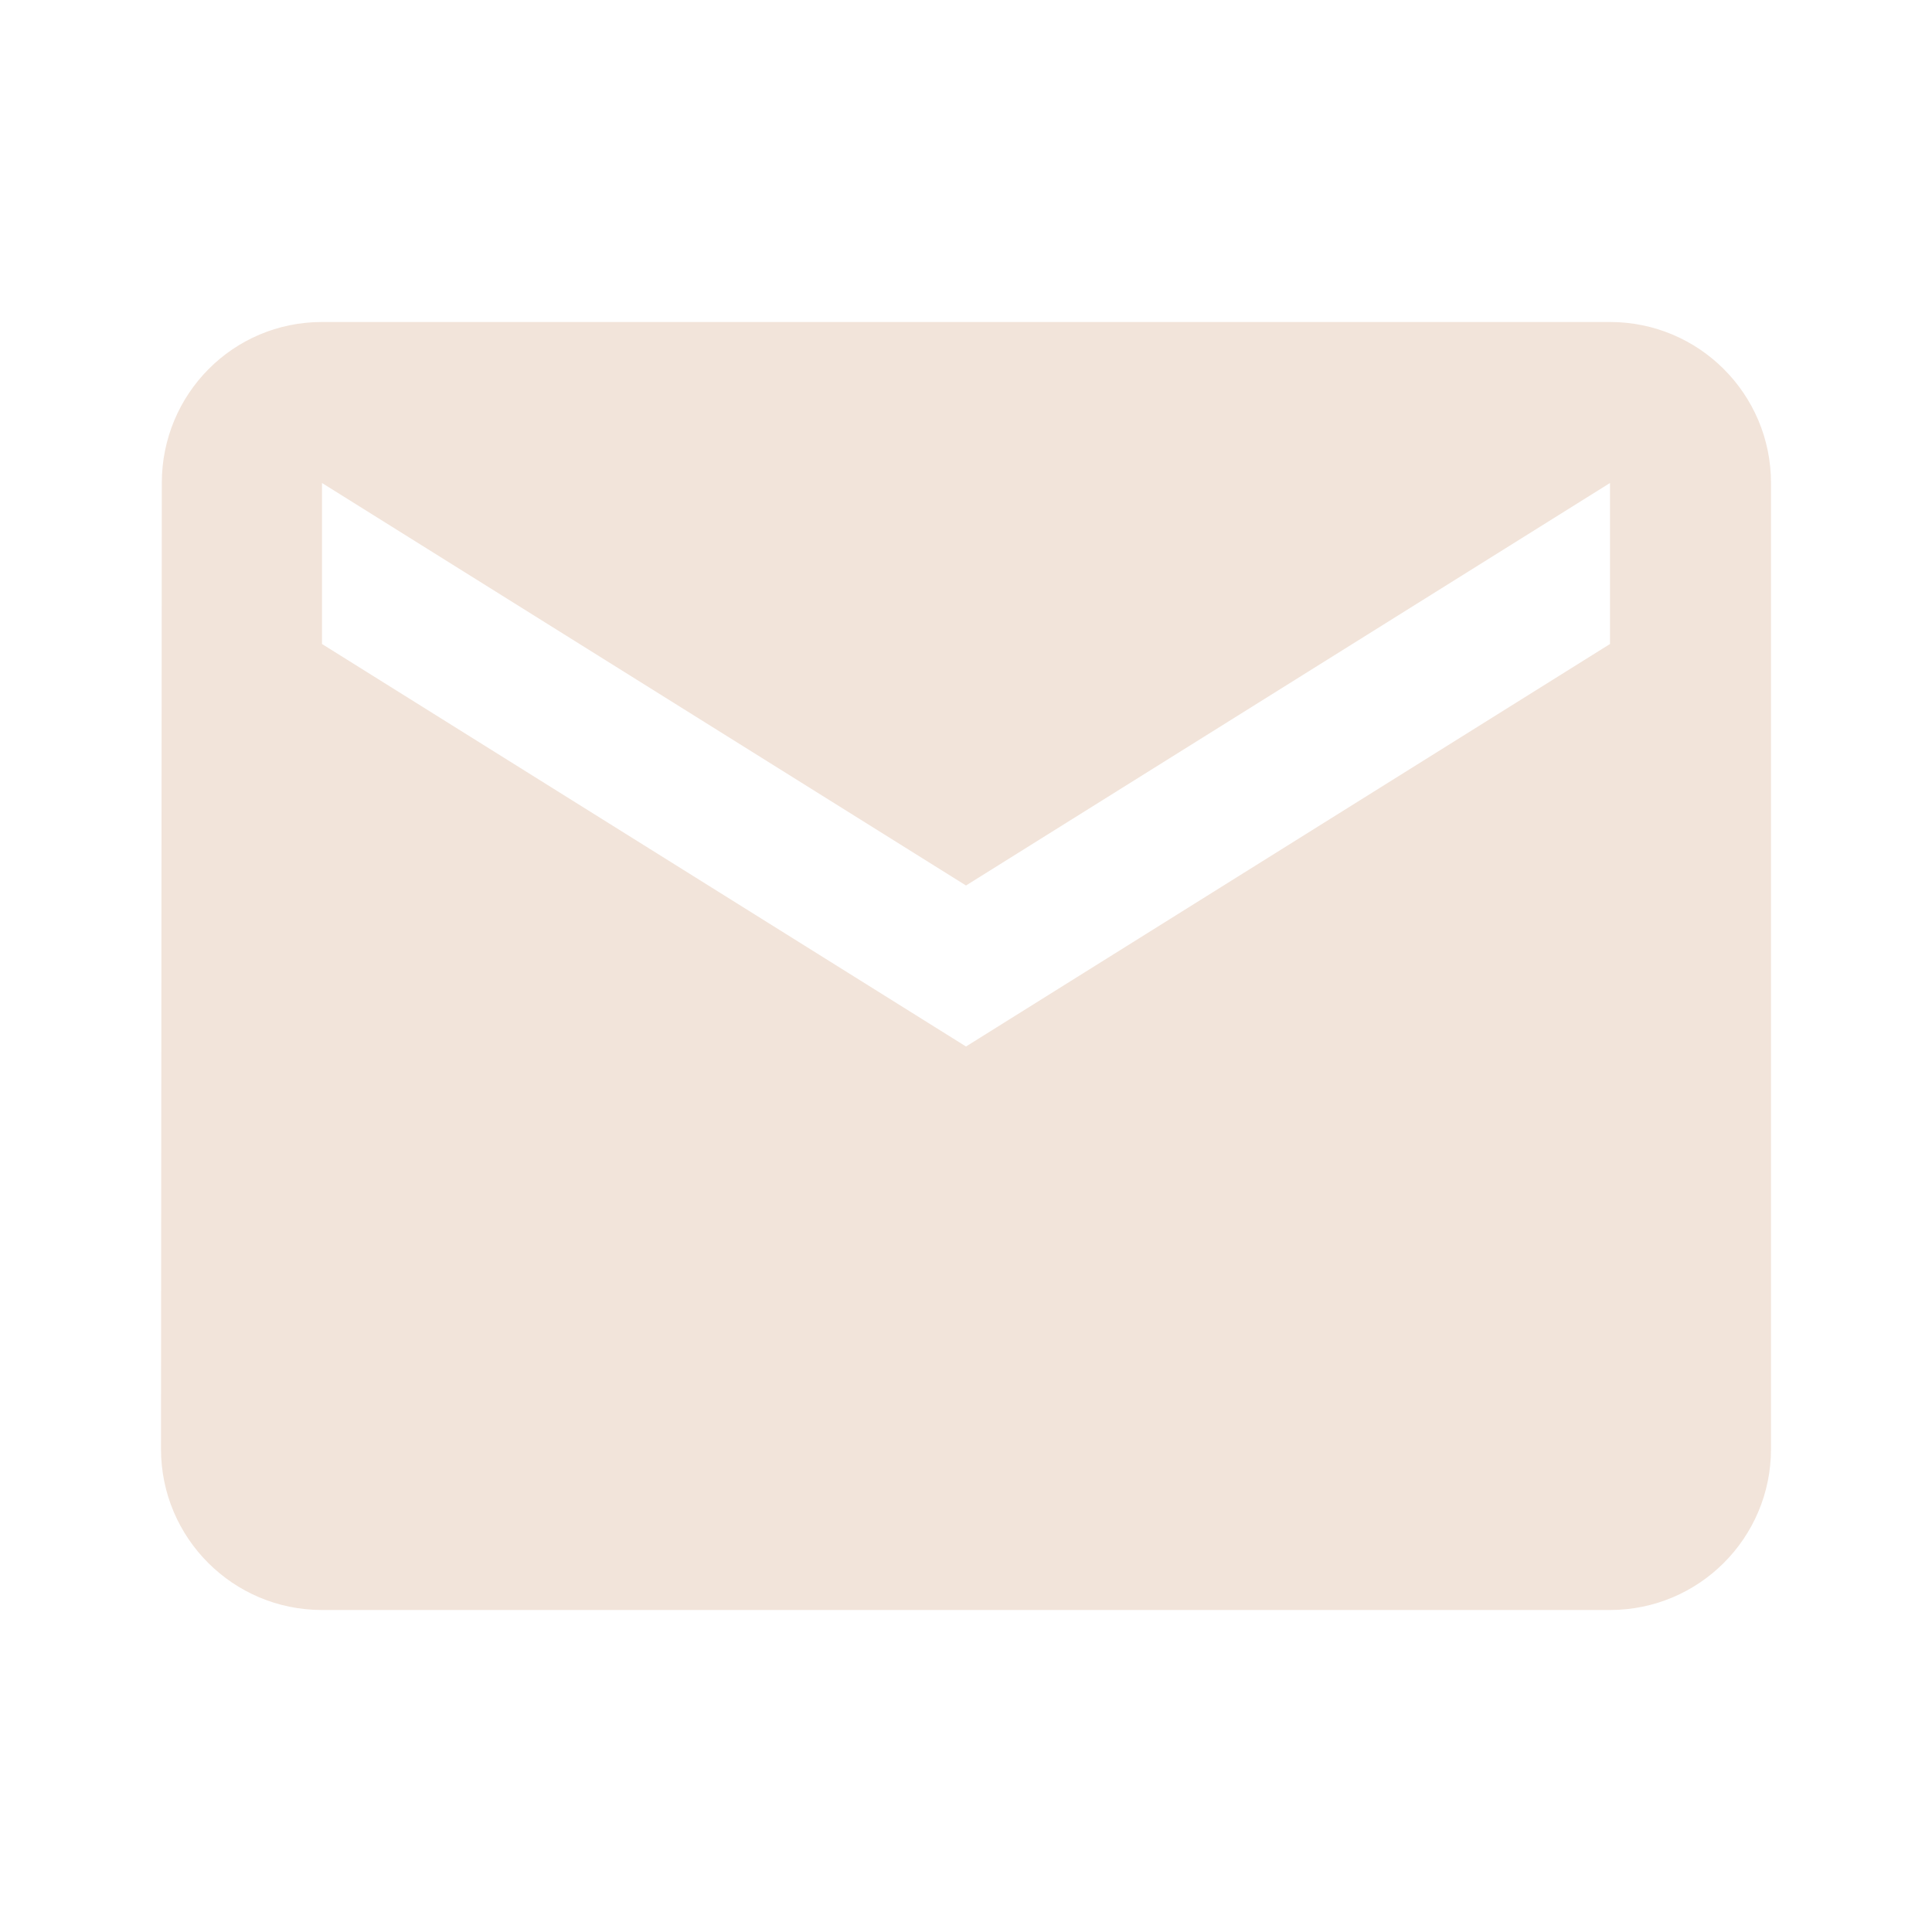 <?xml version="1.0" ?><svg height="48" viewBox="0 0 48 48" width="48" xmlns="http://www.w3.org/2000/svg"><path fill="#F2E4DA" d="M40 8H8c-2.21 0-3.98 1.79-3.98 4L4 36c0 2.21 1.79 4 4 4h32c2.21 0 4-1.79 4-4V12c0-2.21-1.79-4-4-4zm0 8L24 26 8 16v-4l16 10 16-10v4z"/><path d="M0 0h48v48H0z" fill="none"/></svg>